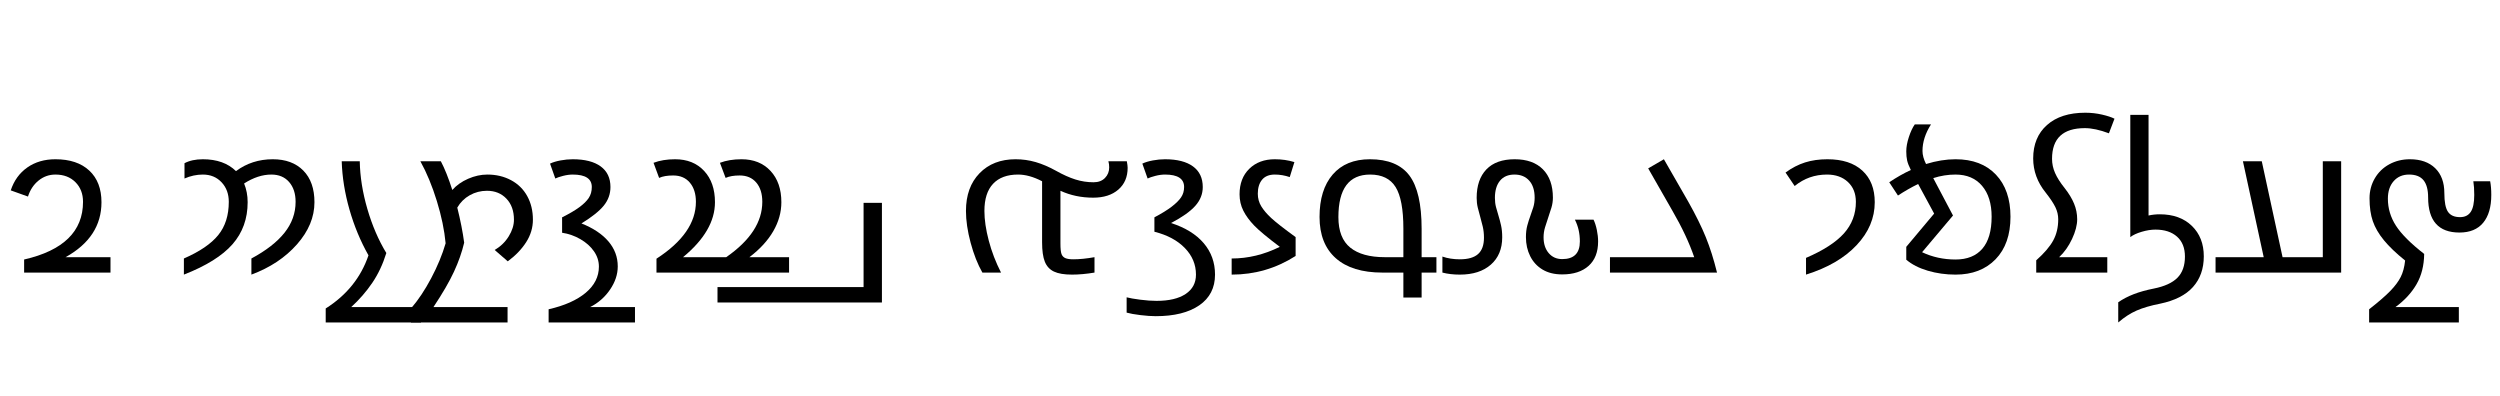 <svg width="24662" height="3909" viewBox="0 0 24662 3909" xmlns="http://www.w3.org/2000/svg">
    <defs/>
    <g transform="matrix(1 0 0 -1 0 3909)">
        <g transform="matrix(1 0 0 1 0 1220)">
            <path fill="#000000" stroke="none" d="M 106 811 Q 154 956 269.5 1037 Q 385 1118 547 1118 Q 761 1118 881 1006 Q 1001 894 1001 694 Q 1001 349 647 152 L 1090 152 L 1090 0 L 238 0 L 238 129 Q 819 262 819 698 Q 819 817 744 892 Q 669 967 547 967 Q 453 967 380 907.5 Q 307 848 276 750 L 106 811 Z"/>
        </g>
        <g transform="matrix(1 0 0 1 1716 1220)">
            <path fill="#000000" stroke="none" d="M 727 694 Q 727 450 577.5 279.5 Q 428 109 98 -20 L 98 139 Q 332 241 436.5 369.5 Q 541 498 541 698 Q 541 815 469.5 891 Q 398 967 285 967 Q 193 967 104 928 L 104 1079 Q 178 1118 285 1118 Q 493 1118 612 1001 Q 769 1118 975 1118 Q 1166 1118 1276 1006.5 Q 1386 895 1386 694 Q 1386 474 1213.5 278.5 Q 1041 83 764 -20 L 764 139 Q 982 256 1091 393.5 Q 1200 531 1200 698 Q 1200 820 1136 893.5 Q 1072 967 961 967 Q 829 967 692 879 Q 727 794 727 694 Z"/>
        </g>
        <g transform="matrix(1 0 0 1 3213 1220)">
            <path fill="#000000" stroke="none" d="M 422 170 Q 303 381 234 623 Q 165 865 158 1098 L 336 1098 Q 340 871 411 627.5 Q 482 384 598 193 Q 547 28 459.5 -101 Q 372 -230 252 -340 L 940 -340 L 940 -492 L 0 -492 L 0 -354 Q 310 -158 422 170 Z"/>
        </g>
        <g transform="matrix(1 0 0 1 4034 1220)">
            <path fill="#000000" stroke="none" d="M 545 295 Q 512 155 444.5 9 Q 377 -137 242 -340 L 973 -340 L 973 -492 L 20 -492 L 20 -354 Q 126 -232 219.5 -55.5 Q 313 121 362 289 Q 344 483 275.5 705.5 Q 207 928 113 1098 L 315 1098 Q 372 990 428 815 Q 489 884 584 925.5 Q 679 967 774 967 Q 904 967 1007.5 911.5 Q 1111 856 1167 754.5 Q 1223 653 1223 522 Q 1223 404 1156.5 300 Q 1090 196 975 111 L 846 223 Q 933 274 984.5 357.5 Q 1036 441 1036 522 Q 1036 651 962 729 Q 888 807 770 807 Q 678 807 600 763 Q 522 719 477 641 Q 524 453 545 295 Z"/>
        </g>
        <g transform="matrix(1 0 0 1 5363 1220)">
            <path fill="#000000" stroke="none" d="M 287 967 Q 242 967 191.5 954 Q 141 941 115 928 L 63 1075 Q 105 1095 167 1106.5 Q 229 1118 287 1118 Q 466 1118 562.5 1047.5 Q 659 977 659 844 Q 659 742 593.5 661 Q 528 580 373 485 Q 548 415 639.5 307 Q 731 199 731 61 Q 731 -57 654.5 -168.5 Q 578 -280 459 -340 L 901 -340 L 901 -492 L 49 -492 L 49 -362 Q 285 -308 415 -199 Q 545 -90 545 59 Q 545 140 496 210.5 Q 447 281 362 330 Q 277 379 182 393 L 182 545 Q 288 598 351.5 644.5 Q 415 691 445 736.5 Q 475 782 475 844 Q 475 967 287 967 Z"/>
        </g>
        <g transform="matrix(1 0 0 1 6324 1220)">
            <path fill="#000000" stroke="none" d="M 123 1083 Q 215 1118 336 1118 Q 515 1118 622 1003 Q 729 888 729 694 Q 729 412 414 152 L 840 152 Q 1196 399 1196 698 Q 1196 818 1136.5 888 Q 1077 958 973 958 Q 886 958 834 934 L 778 1083 Q 870 1118 991 1118 Q 1170 1118 1277 1003 Q 1384 888 1384 694 Q 1384 547 1304.5 409 Q 1225 271 1069 152 L 1460 152 L 1460 0 L 152 0 L 152 137 Q 541 389 541 698 Q 541 816 481.5 887 Q 422 958 317 958 Q 230 958 178 934 L 123 1083 Z"/>
        </g>
        <g transform="matrix(1 0 0 1 8157 1220)">
            <path fill="#000000" stroke="none" d="M 362 -143 L 362 688 L 543 688 L 543 -295 L -1079 -295 L -1079 -143 L 362 -143 Z"/>
        </g>
        <g transform="matrix(1 0 0 1 9406 1220)">
            <path fill="#000000" stroke="none" d="M 1378 739 Q 1203 739 1055 807 L 1055 289 Q 1055 210 1066 182 Q 1077 154 1104 142.5 Q 1131 131 1182 131 Q 1273 131 1391 152 L 1391 0 Q 1271 -20 1169 -20 Q 1054 -20 991 10 Q 928 40 901 107.5 Q 874 175 874 299 L 874 901 Q 747 967 637 967 Q 476 967 390.5 876 Q 305 785 305 608 Q 305 478 348 315 Q 391 152 469 0 L 285 0 Q 215 123 169 294.5 Q 123 466 123 608 Q 123 842 257 980 Q 391 1118 612 1118 Q 715 1118 811 1090 Q 907 1062 1010 1005 Q 1115 946 1202.5 918.5 Q 1290 891 1382 891 Q 1453 891 1494.5 933.5 Q 1536 976 1536 1038 Q 1536 1071 1528 1098 L 1710 1098 Q 1718 1055 1718 1034 Q 1718 898 1626 818.5 Q 1534 739 1378 739 Z"/>
        </g>
        <g transform="matrix(1 0 0 1 11165 1220)">
            <path fill="#000000" stroke="none" d="M 328 967 Q 283 967 232.5 954 Q 182 941 156 928 L 104 1075 Q 146 1095 208 1106.5 Q 270 1118 328 1118 Q 507 1118 603.5 1047.5 Q 700 977 700 844 Q 700 741 626 658 Q 552 575 387 489 Q 598 421 709.5 290 Q 821 159 821 -20 Q 821 -216 665.5 -323 Q 510 -430 236 -430 Q 172 -430 85.5 -419.5 Q -1 -409 -51 -395 L -51 -244 Q -6 -256 83.5 -267.5 Q 173 -279 244 -279 Q 429 -279 531 -211 Q 633 -143 633 -20 Q 633 129 523.5 242 Q 414 355 223 403 L 223 545 Q 329 601 392.5 649.5 Q 456 698 486 742 Q 516 786 516 844 Q 516 967 328 967 Z"/>
        </g>
        <g transform="matrix(1 0 0 1 12064 1220)">
            <path fill="#000000" stroke="none" d="M 659 942 Q 586 967 512 967 Q 428 967 386 916 Q 344 865 344 778 Q 344 710 378 654 Q 412 598 476 538.5 Q 540 479 717 350 L 717 164 Q 429 -20 86 -20 L 86 139 Q 329 139 561 254 Q 379 391 309 463.5 Q 239 536 201.5 610 Q 164 684 164 772 Q 164 930 260 1024 Q 356 1118 512 1118 Q 615 1118 705 1090 L 659 942 Z"/>
        </g>
        <g transform="matrix(1 0 0 1 12904 1220)">
            <path fill="#000000" stroke="none" d="M 1120 152 L 1266 152 L 1266 0 L 1120 0 L 1120 -246 L 940 -246 L 940 0 L 733 0 Q 433 0 273 142 Q 113 284 113 549 Q 113 817 243 967.5 Q 373 1118 610 1118 Q 879 1118 999.5 957.5 Q 1120 797 1120 432 L 1120 152 Z M 940 434 Q 940 720 863.5 843.5 Q 787 967 612 967 Q 299 967 299 547 Q 299 341 416 246.5 Q 533 152 756 152 L 940 152 L 940 434 Z"/>
        </g>
        <g transform="matrix(1 0 0 1 14219 1220)">
            <path fill="#000000" stroke="none" d="M 1501 522 Q 1521 481 1533.5 421 Q 1546 361 1546 307 Q 1546 150 1452 66 Q 1358 -18 1192 -18 Q 1077 -18 997.5 30 Q 918 78 876 162 Q 834 246 834 350 Q 834 415 847.5 464.5 Q 861 514 877 557.5 Q 893 601 906.5 644 Q 920 687 920 739 Q 920 847 866.5 907 Q 813 967 721 967 Q 628 967 578 906 Q 528 845 528 737 Q 528 687 539 645.5 Q 550 604 563.5 560.5 Q 577 517 588.5 466 Q 600 415 600 348 Q 600 177 488 78.5 Q 376 -20 182 -20 Q 88 -20 10 0 L 10 158 Q 87 131 182 131 Q 304 131 362 183 Q 420 235 420 344 Q 420 402 408.5 452 Q 397 502 383.5 548.5 Q 370 595 359 640.5 Q 348 686 348 737 Q 348 918 444 1018 Q 540 1118 723 1118 Q 903 1118 1001.5 1018.5 Q 1100 919 1100 739 Q 1100 689 1085.5 640.5 Q 1071 592 1054 543.5 Q 1037 495 1022.5 446.5 Q 1008 398 1008 348 Q 1008 252 1058.5 192.5 Q 1109 133 1192 133 Q 1366 133 1366 307 Q 1366 426 1317 522 L 1501 522 Z"/>
        </g>
        <g transform="matrix(1 0 0 1 15851 1220)">
            <path fill="#000000" stroke="none" d="M 862 152 Q 790 363 647 610 L 408 1028 L 563 1118 L 803 700 Q 914 503 976.5 349 Q 1039 195 1087 0 L 31 0 L 31 152 L 862 152 Z"/>
        </g>
        <g transform="matrix(1 0 0 1 17630 1220)">
            <path fill="#000000" stroke="none" d="M 393 967 Q 212 967 74 854 L -16 987 Q 77 1055 176 1086.5 Q 275 1118 397 1118 Q 619 1118 741.5 1006 Q 864 894 864 694 Q 864 461 685 270.5 Q 506 80 186 -20 L 186 145 Q 442 255 560 386.5 Q 678 518 678 698 Q 678 820 599.5 893.5 Q 521 967 393 967 Z"/>
        </g>
        <g transform="matrix(1 0 0 1 18627 1220)">
            <path fill="#000000" stroke="none" d="M 10 891 Q 117 963 223 1012 Q 195 1068 186.5 1106 Q 178 1144 178 1196 Q 178 1259 203.5 1337 Q 229 1415 262 1462 L 422 1462 Q 338 1330 338 1200 Q 338 1141 373 1071 Q 525 1118 664 1118 Q 918 1118 1062 966.5 Q 1206 815 1206 551 Q 1206 283 1059 131.5 Q 912 -20 664 -20 Q 520 -20 390 18.5 Q 260 57 178 127 L 178 254 L 453 582 L 295 874 Q 193 824 96 760 L 10 891 Z M 334 201 Q 486 129 664 129 Q 837 129 928.5 235.5 Q 1020 342 1020 551 Q 1020 745 925.5 856 Q 831 967 664 967 Q 553 967 444 932 L 639 563 L 334 201 Z"/>
        </g>
        <g transform="matrix(1 0 0 1 19944 1220)">
            <path fill="#000000" stroke="none" d="M 547 526 Q 547 440 496.5 332 Q 446 224 369 152 L 844 152 L 844 0 L 143 0 L 143 121 Q 262 227 311 317.5 Q 360 408 360 526 Q 360 587 332 645 Q 304 703 237 788 Q 113 941 113 1126 Q 113 1335 249.5 1456 Q 386 1577 627 1577 Q 712 1577 792 1558.5 Q 872 1540 915 1518 L 860 1374 Q 724 1425 623 1425 Q 299 1425 299 1122 Q 299 1050 329 982 Q 359 914 423 834 Q 486 754 516.5 679.5 Q 547 605 547 526 Z"/>
        </g>
        <g transform="matrix(1 0 0 1 20839 1220)">
            <path fill="#000000" stroke="none" d="M 356 563 Q 408 575 467 575 Q 665 575 783 461 Q 901 347 901 160 Q 901 -23 794 -142.5 Q 687 -262 469 -307 Q 331 -334 238.5 -374.5 Q 146 -415 57 -492 L 57 -293 Q 187 -201 406 -158 Q 567 -126 641 -51 Q 715 24 715 158 Q 715 285 637 354.5 Q 559 424 424 424 Q 361 424 288.5 402.5 Q 216 381 176 350 L 176 1556 L 356 1556 L 356 563 Z"/>
        </g>
        <g transform="matrix(1 0 0 1 21826 1220)">
            <path fill="#000000" stroke="none" d="M 30 152 L 505 152 L 300 1098 L 486 1098 L 691 152 L 1088 152 L 1088 1098 L 1269 1098 L 1269 0 L 30 0 L 30 152 Z"/>
        </g>
        <g transform="matrix(1 0 0 1 23269 1220)">
            <path fill="#000000" stroke="none" d="M 645 184 Q 643 12 569.5 -115 Q 496 -242 362 -340 L 987 -340 L 987 -492 L 102 -492 L 102 -362 Q 240 -254 310 -182 Q 380 -110 413.5 -43.5 Q 447 23 457 119 Q 324 226 247.5 319.5 Q 171 413 138.5 507 Q 106 601 106 733 Q 106 840 157.5 929 Q 209 1018 300.5 1068 Q 392 1118 504 1118 Q 663 1118 753.5 1030 Q 844 942 844 784 Q 844 653 879.5 600 Q 915 547 999 547 Q 1070 547 1104.5 599 Q 1139 651 1139 766 Q 1139 845 1130 901 L 1296 901 Q 1307 844 1307 766 Q 1307 588 1227 491.5 Q 1147 395 993 395 Q 684 395 684 741 Q 684 855 638.5 911 Q 593 967 496 967 Q 401 967 344 902 Q 287 837 287 729 Q 287 586 366.5 462.5 Q 446 339 645 184 Z"/>
        </g>
    </g>
</svg>
